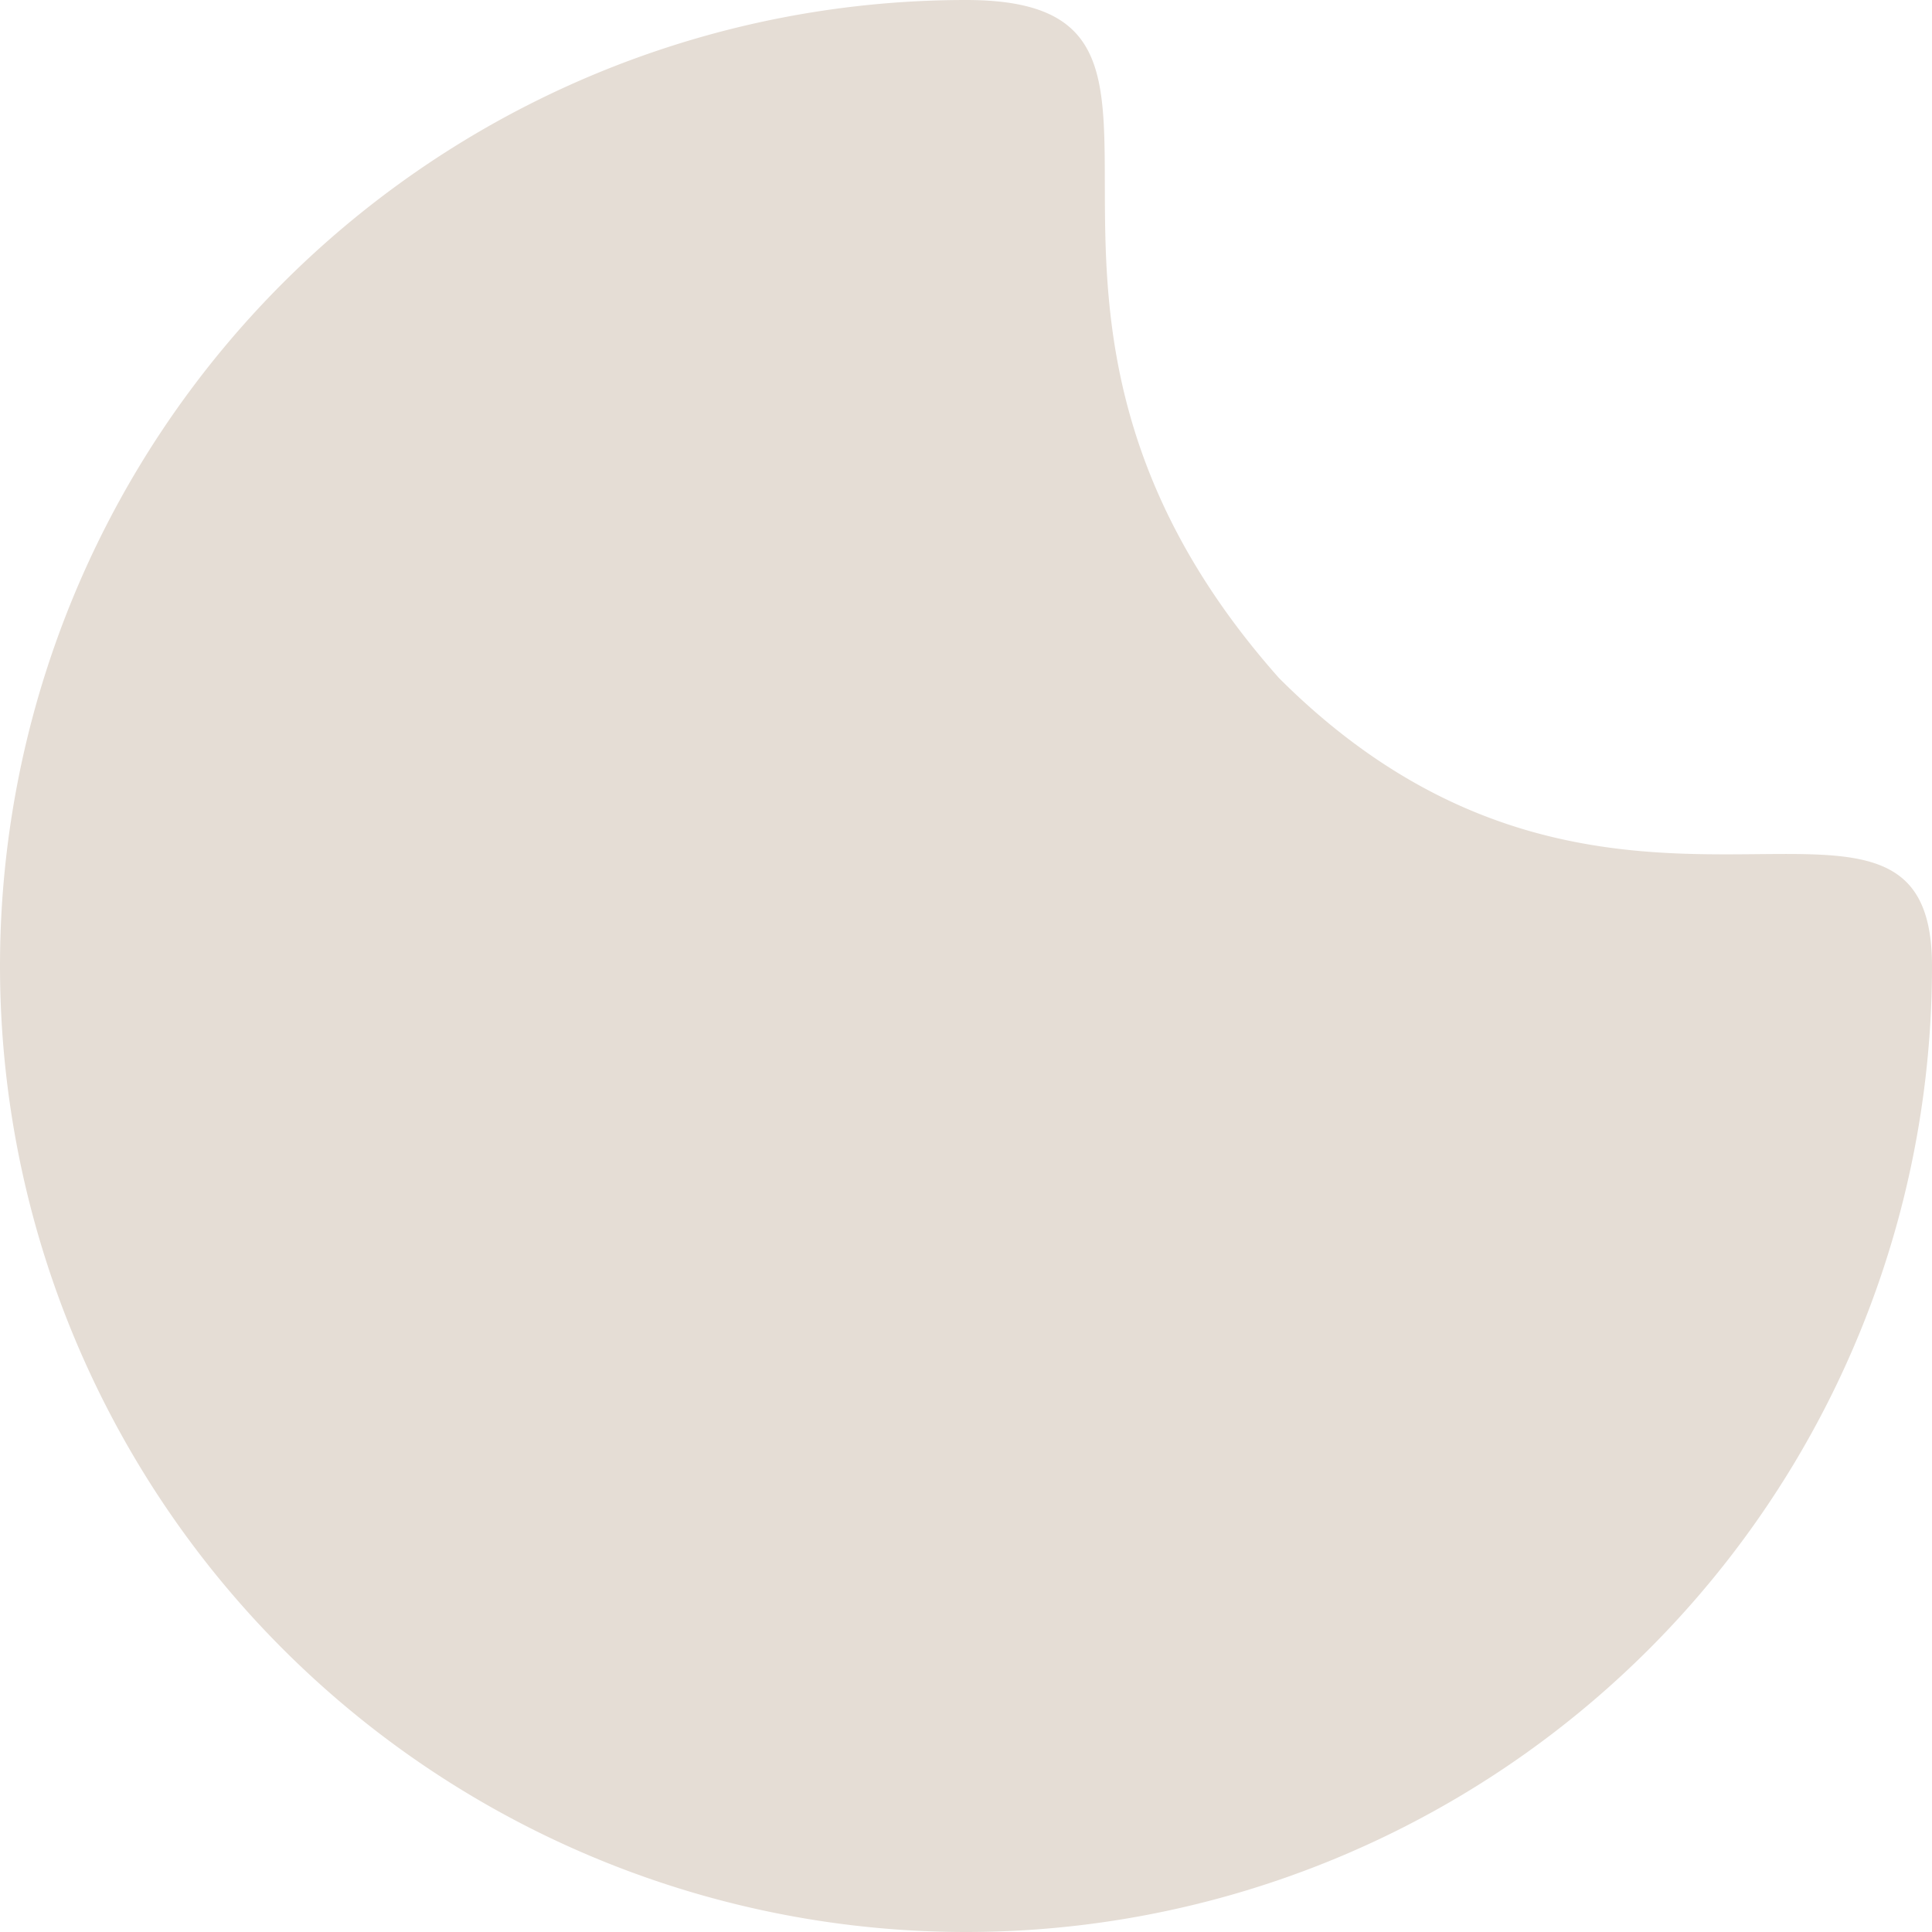 <svg xmlns="http://www.w3.org/2000/svg" width="196.509" height="196.509" viewBox="0 0 196.509 196.509">
  <path id="Path_2" data-name="Path 2" d="M98.254,0a98.254,98.254,0,0,1,0,196.509c-29.248,0,2.192-30.626-31.832-68.962C32.633,93.758,0,123.271,0,98.254A98.254,98.254,0,0,1,98.254,0Z" transform="translate(196.509 196.509) rotate(-180)" fill="#E5DDD5"/>
</svg>
